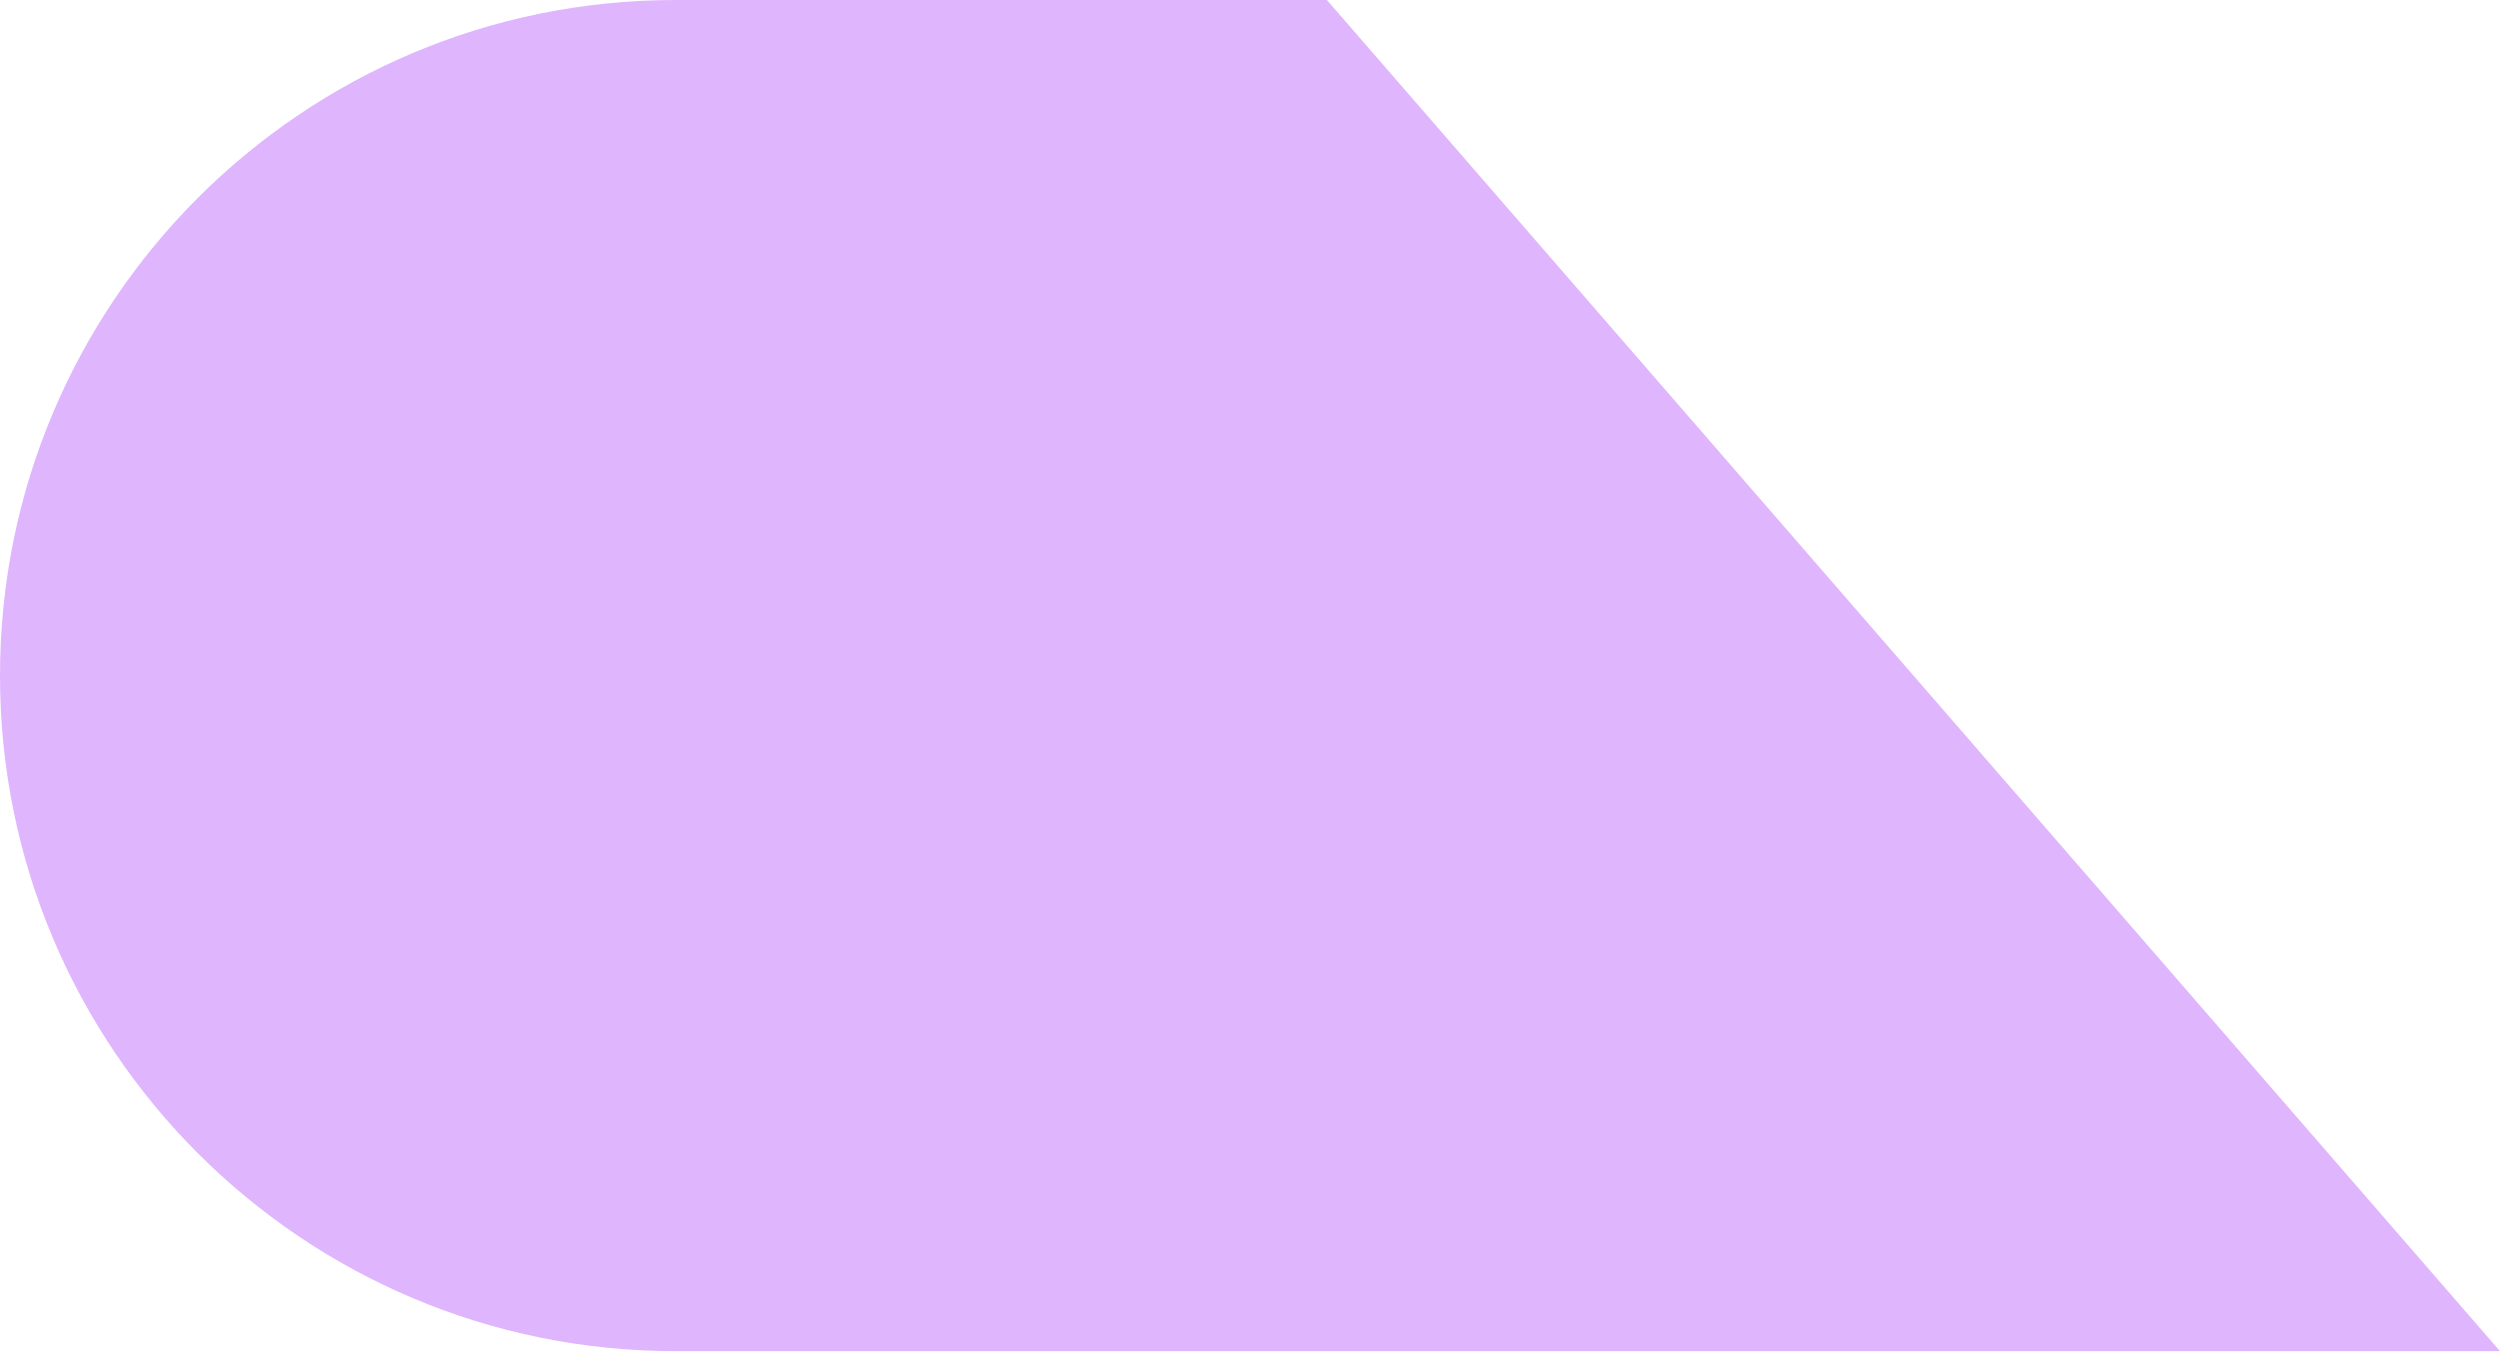 <svg width="59" height="32" viewBox="0 0 59 32" fill="none" xmlns="http://www.w3.org/2000/svg">
<path opacity="0.5" fill-rule="evenodd" clip-rule="evenodd" d="M31.315 0H15.944C7.138 0 0 7.138 0 15.944C0 24.749 7.138 31.887 15.944 31.887H59L31.315 0Z" fill="#C16DFE"/>
</svg>
